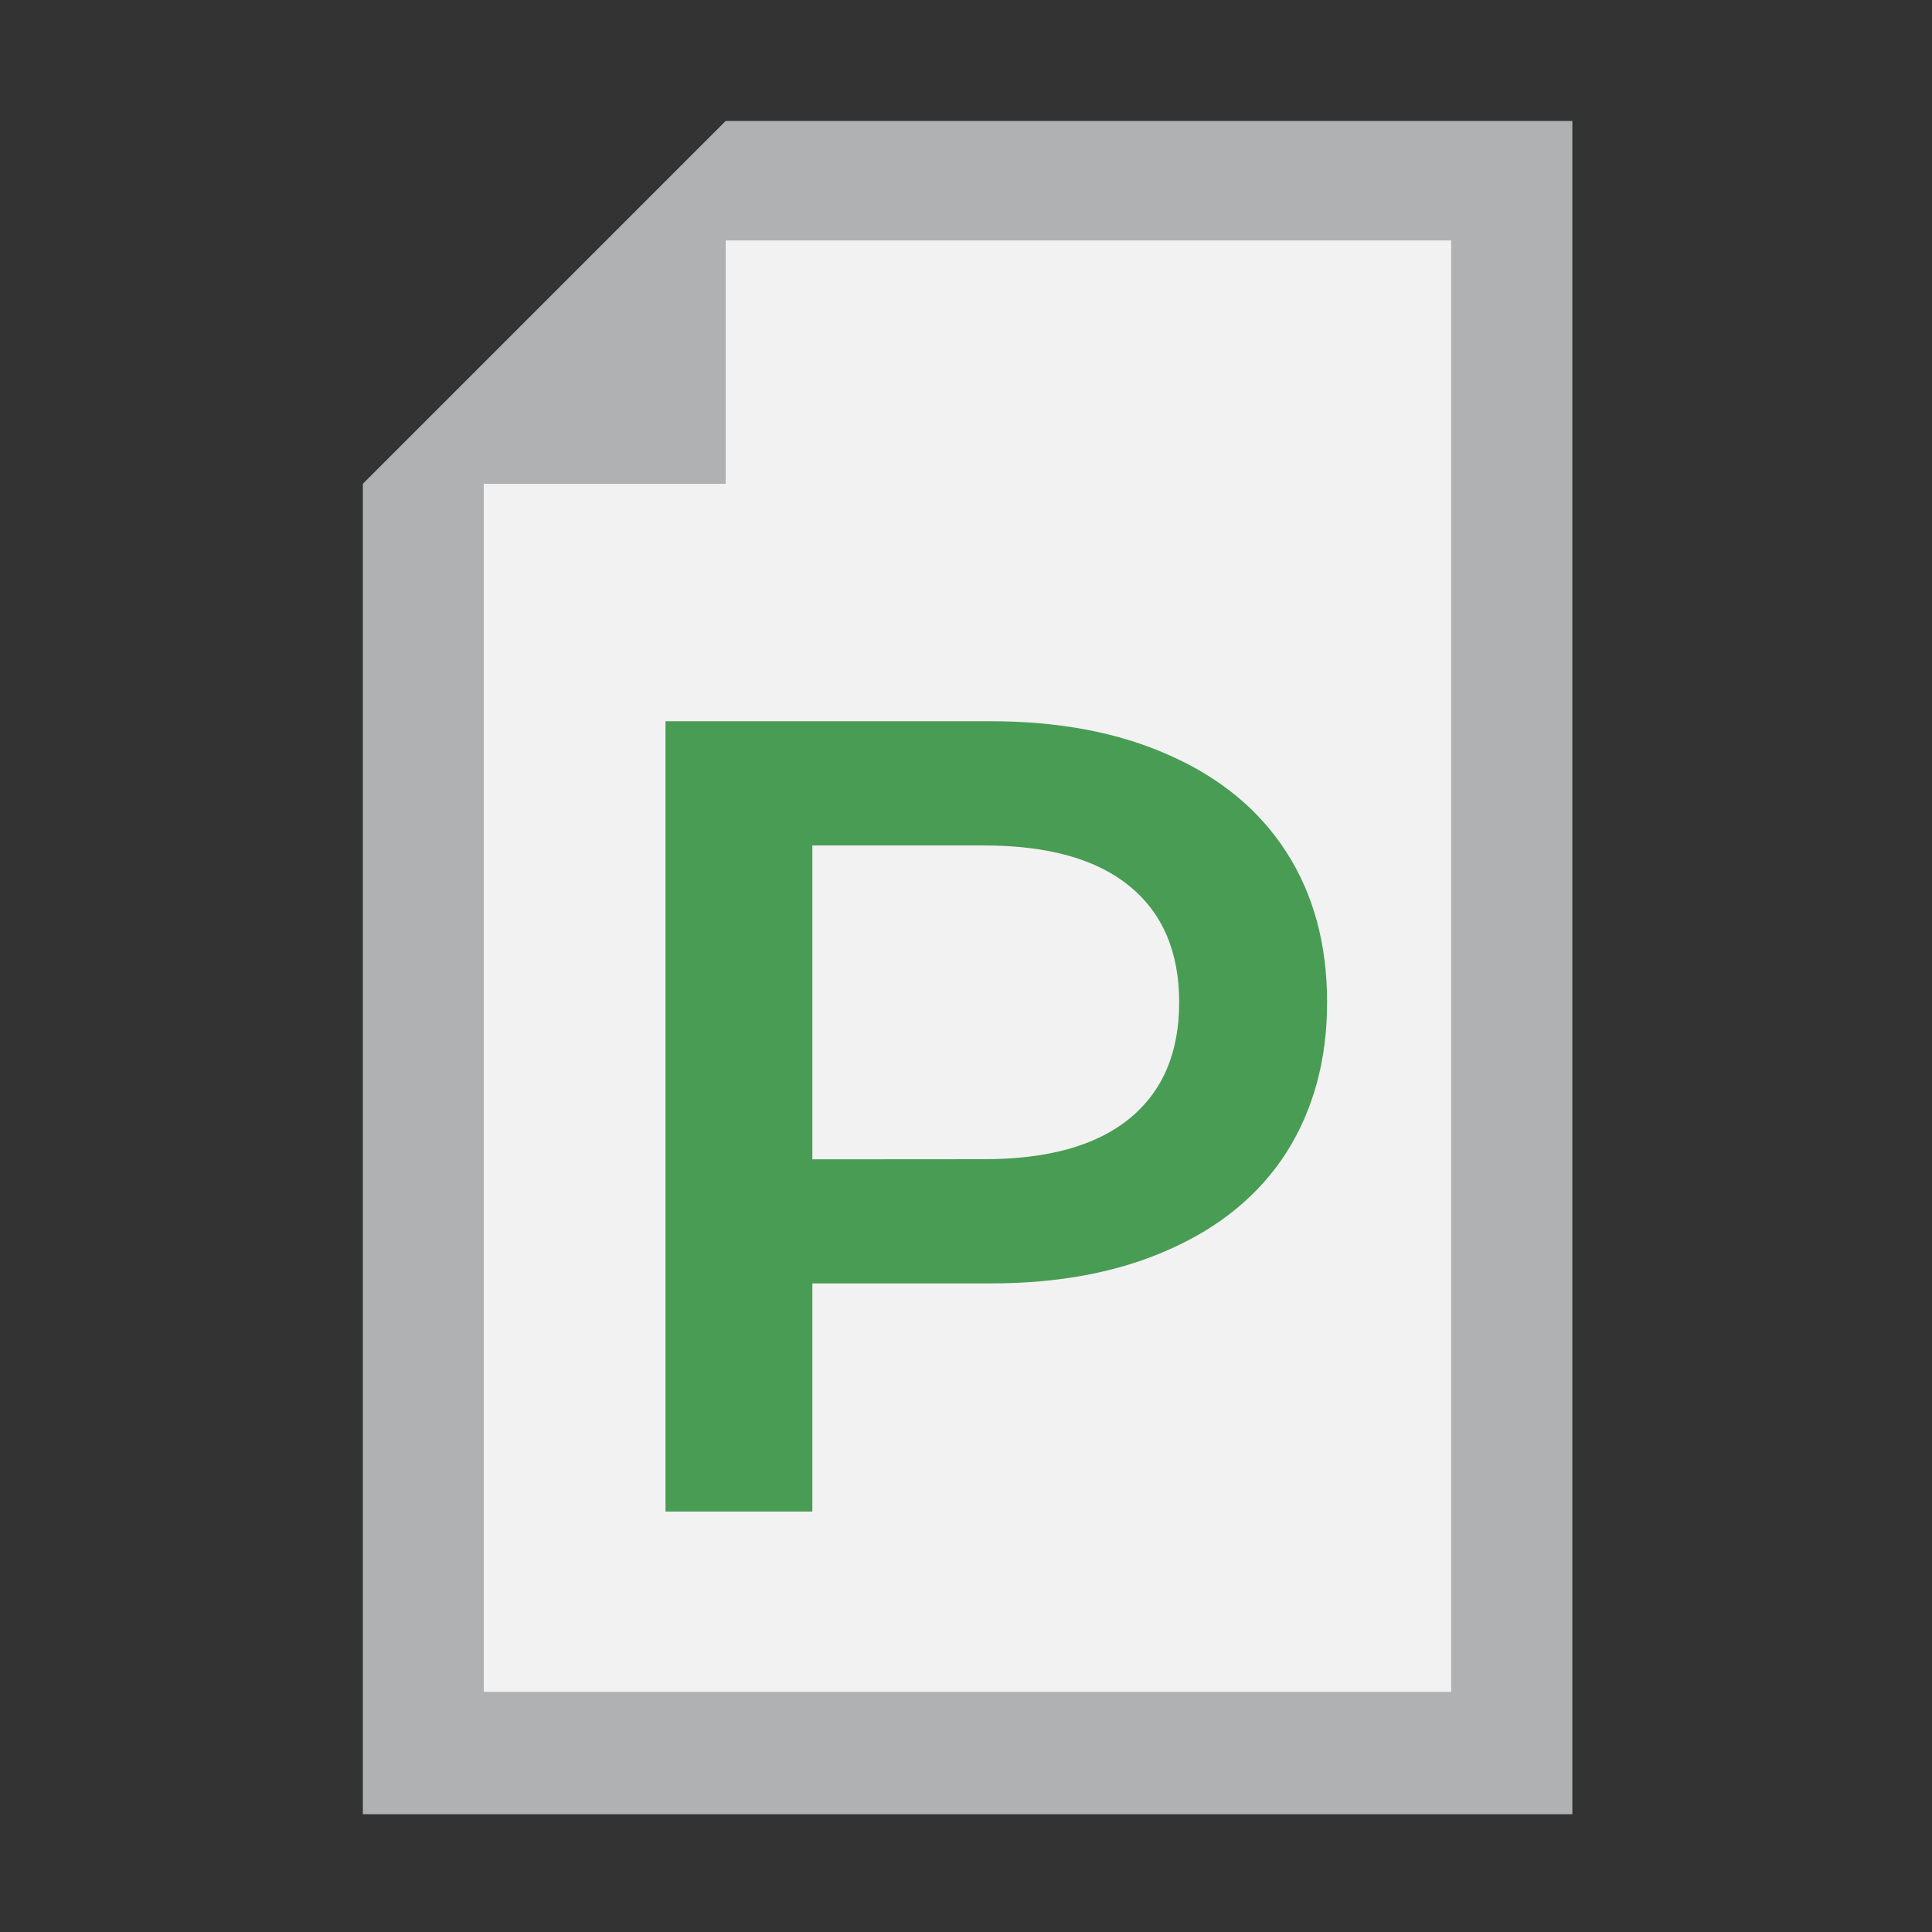 <?xml version="1.0" encoding="UTF-8" standalone="no"?>
<!-- Created with Inkscape (http://www.inkscape.org/) -->

<svg
   width="16"
   height="16"
   viewBox="0 0 4.233 4.233"
   version="1.1"
   id="svg8"
   inkscape:version="1.1.1 (3bf5ae0d25, 2021-09-20)"
   sodipodi:docname="ProductTemplate_dark.svg"
   xmlns:inkscape="http://www.inkscape.org/namespaces/inkscape"
   xmlns:sodipodi="http://sodipodi.sourceforge.net/DTD/sodipodi-0.dtd"
   xmlns="http://www.w3.org/2000/svg"
   xmlns:svg="http://www.w3.org/2000/svg"
   xmlns:rdf="http://www.w3.org/1999/02/22-rdf-syntax-ns#"
   xmlns:cc="http://creativecommons.org/ns#"
   xmlns:dc="http://purl.org/dc/elements/1.1/">
  <rect x="0" y="0" width="4.233" height="4.233" fill="#333333" stroke="none"/>
  <defs
     id="defs2" />
  <sodipodi:namedview
     id="base"
     pagecolor="#ffffff"
     bordercolor="#666666"
     borderopacity="1.0"
     inkscape:pageopacity="0.0"
     inkscape:pageshadow="2"
     inkscape:zoom="32"
     inkscape:cx="9.171875"
     inkscape:cy="6.28125"
     inkscape:document-units="px"
     inkscape:current-layer="layer1"
     showgrid="false"
     units="px"
     inkscape:window-width="1868"
     inkscape:window-height="1043"
     inkscape:window-x="4532"
     inkscape:window-y="0"
     inkscape:window-maximized="1"
     inkscape:pagecheckerboard="0"
     showguides="true"
     inkscape:guide-bbox="true">
    <sodipodi:guide
       position="1.588,3.969"
       orientation="0.707,-0.707"
       id="guide93010" />
    <sodipodi:guide
       position="0.794,2.91"
       orientation="1,0"
       id="guide93012" />
    <sodipodi:guide
       position="3.44,3.969"
       orientation="1,0"
       id="guide93014" />
    <sodipodi:guide
       position="1.852,3.969"
       orientation="0,-1"
       id="guide93016" />
    <sodipodi:guide
       position="1.588,3.175"
       orientation="0,-1"
       id="guide93018" />
    <sodipodi:guide
       position="1.852,2.91"
       orientation="0,-1"
       id="guide93020" />
    <sodipodi:guide
       position="1.852,3.969"
       orientation="1,0"
       id="guide93022" />
    <sodipodi:guide
       position="1.588,3.175"
       orientation="1,0"
       id="guide93024" />
    <sodipodi:guide
       position="3.44,0.265"
       orientation="0,-1"
       id="guide93026" />
    <sodipodi:guide
       position="1.852,3.707"
       orientation="0,-1"
       id="guide93028" />
    <sodipodi:guide
       position="-0.538,0.532"
       orientation="0,-1"
       id="guide93030" />
    <sodipodi:guide
       position="1.058,1.895"
       orientation="1,0"
       id="guide93032" />
    <sodipodi:guide
       position="3.175,2.684"
       orientation="1,0"
       id="guide93034" />
    <sodipodi:guide
       position="1.456,2.91"
       orientation="1,0"
       id="guide93326" />
    <sodipodi:guide
       position="0.418,0.926"
       orientation="0,-1"
       id="guide93666" />
  </sodipodi:namedview>
  <g
     inkscape:label="Layer 1"
     inkscape:groupmode="layer"
     id="layer1"
     transform="translate(0,-292.767)">
    <path
       id="path93069"
       style="fill:#afb1b3;fill-opacity:1;stroke:none;stroke-width:1px;stroke-linecap:butt;stroke-linejoin:miter;stroke-opacity:1"
       d="M 6,1 3,4 3,15 H 13 V 1 Z"
       transform="matrix(0.265,0,0,0.265,0,292.767)"
       sodipodi:nodetypes="cccccc" />
    <path
       id="path93668"
       style="fill:#f2f2f2;fill-opacity:1;stroke:none;stroke-width:1px;stroke-linecap:butt;stroke-linejoin:miter;stroke-opacity:1"
       d="m 6,1.988 h 5.998 V 13.988 H 4 V 4 h 2 z"
       transform="matrix(0.265,0,0,0.265,0,292.767)"
       sodipodi:nodetypes="ccccccc" />
    <g
       aria-label="P"
       id="text63735"
       style="font-size:9.333px;line-height:1.25;fill:#499c54;fill-opacity:1"
       transform="matrix(0.265,0,0,0.265,-0.037,293.093)">
      <path
         d="m 8.33,4.733 q 0.849,0 1.475,0.28 0.635,0.28 0.971,0.803 0.336,0.523 0.336,1.241 0,0.709 -0.336,1.241 -0.336,0.523 -0.971,0.803 Q 9.18,9.381 8.33,9.381 H 6.856 V 11.267 H 5.642 V 4.733 Z m -0.056,3.621 q 0.793,0 1.204,-0.336 0.411,-0.336 0.411,-0.961 0,-0.625 -0.411,-0.961 Q 9.068,5.76 8.274,5.76 H 6.856 v 2.595 z"
         style="font-weight:600;font-family:Montserrat;-inkscape-font-specification:'Montserrat Semi-Bold';fill:#499c54;fill-opacity:1"
         id="path73670" />
    </g>
  </g>
</svg>
